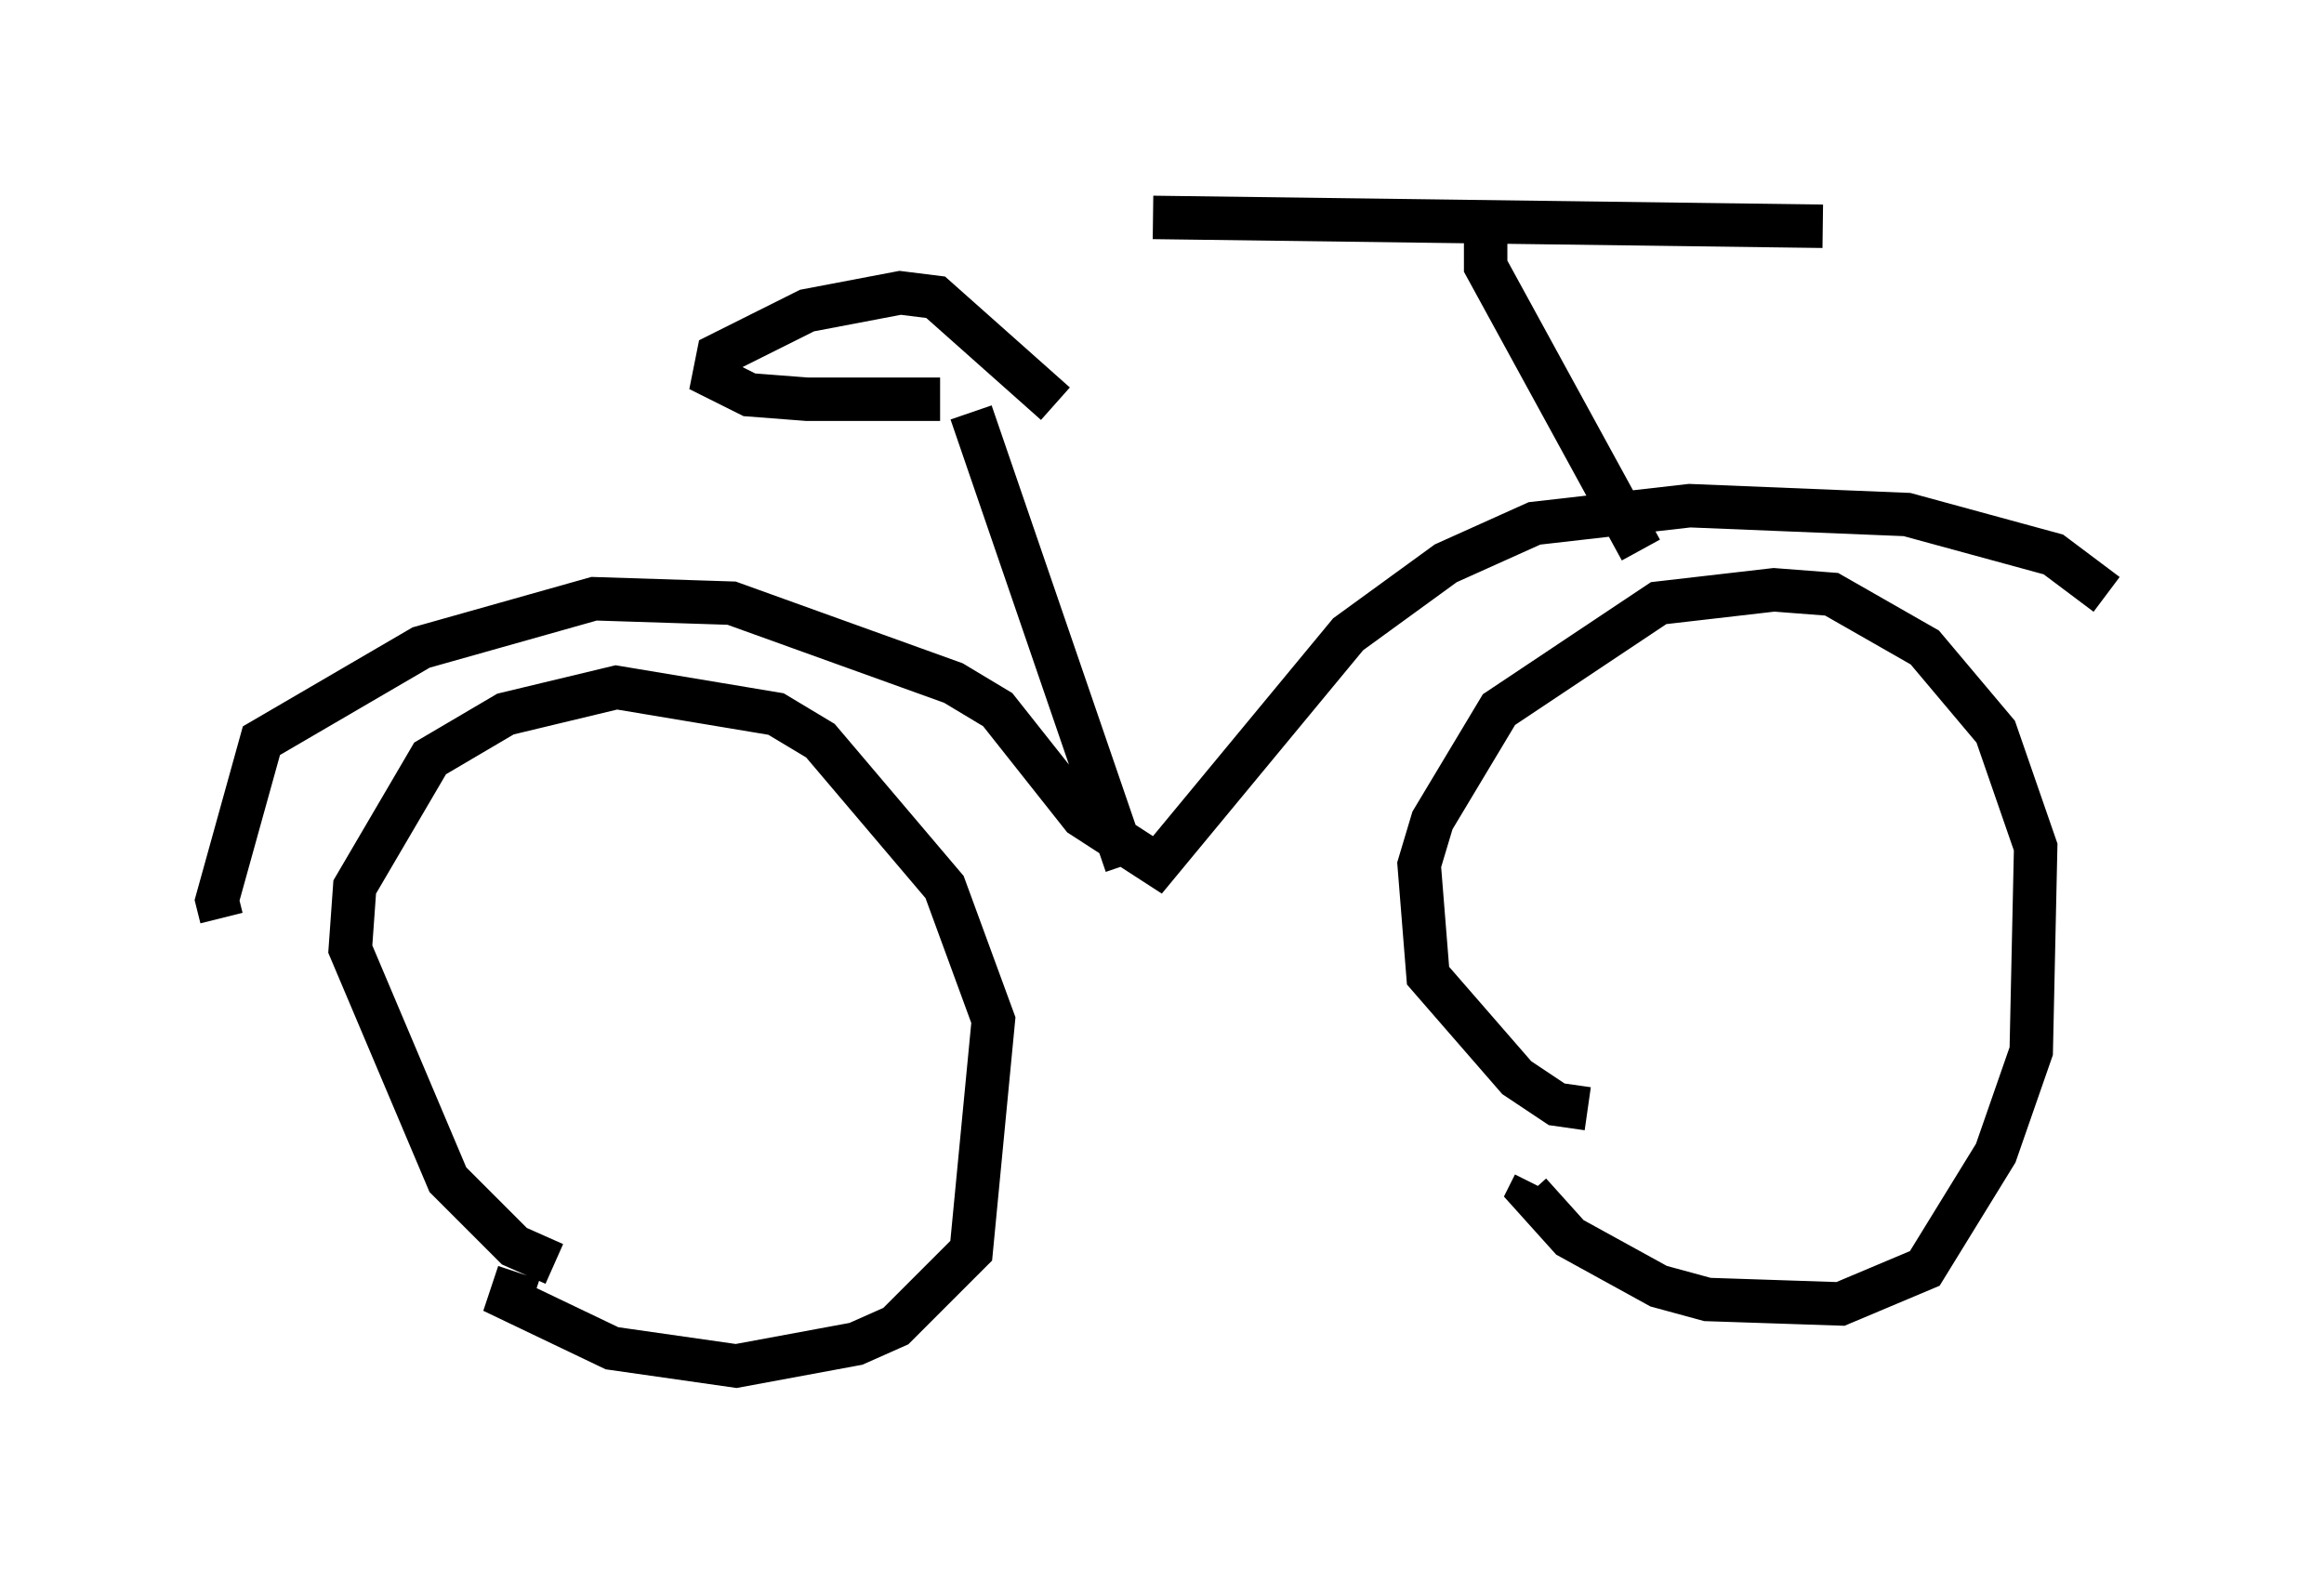 <?xml version="1.0" encoding="utf-8" ?>
<svg baseProfile="full" height="36.44" version="1.1" width="53.488" xmlns="http://www.w3.org/2000/svg" xmlns:ev="http://www.w3.org/2001/xml-events" xmlns:xlink="http://www.w3.org/1999/xlink"><defs /><rect fill="white" height="36.44" width="53.488" x="0" y="0" /><path d="M13.677, 29.092 m-0.919, 0.0 l-0.919, -0.408 -1.531, -1.531 l-2.246, -5.308 0.102, -1.429 l1.735, -2.96 1.735, -1.021 l2.552, -0.613 3.675, 0.613 l1.021, 0.613 2.858, 3.369 l1.123, 3.063 -0.51, 5.308 l-1.735, 1.735 -0.919, 0.408 l-2.756, 0.51 -2.858, -0.408 l-2.348, -1.123 0.204, -0.613 m24.602, -3.777 l-0.715, -0.102 -0.919, -0.613 l-2.042, -2.348 -0.204, -2.552 l0.306, -1.021 1.531, -2.552 l3.675, -2.45 2.654, -0.306 l1.327, 0.102 2.144, 1.225 l1.633, 1.94 0.919, 2.654 l-0.102, 4.696 -0.817, 2.348 l-1.633, 2.654 -1.94, 0.817 l-3.063, -0.102 -1.123, -0.306 l-2.042, -1.123 -0.919, -1.021 l0.102, -0.204 m-12.965, -17.763 l3.573, 10.413 m-20.825, 1.225 l-0.102, -0.408 1.021, -3.675 l3.675, -2.144 3.981, -1.123 l3.165, 0.102 5.104, 1.838 l1.021, 0.613 1.94, 2.45 l1.735, 1.123 4.39, -5.308 l2.246, -1.633 2.042, -0.919 l3.573, -0.408 5.002, 0.204 l3.369, 0.919 1.225, 0.919 m-14.292, -8.575 l0.0, 1.021 3.573, 6.533 m-11.229, -7.656 l15.415, 0.204 m-20.315, 3.981 l-3.063, 0.0 -1.327, -0.102 l-0.817, -0.408 0.102, -0.51 l2.042, -1.021 2.144, -0.408 l0.817, 0.102 2.756, 2.45 " fill="none" stroke="black" stroke-width="1" /></svg>